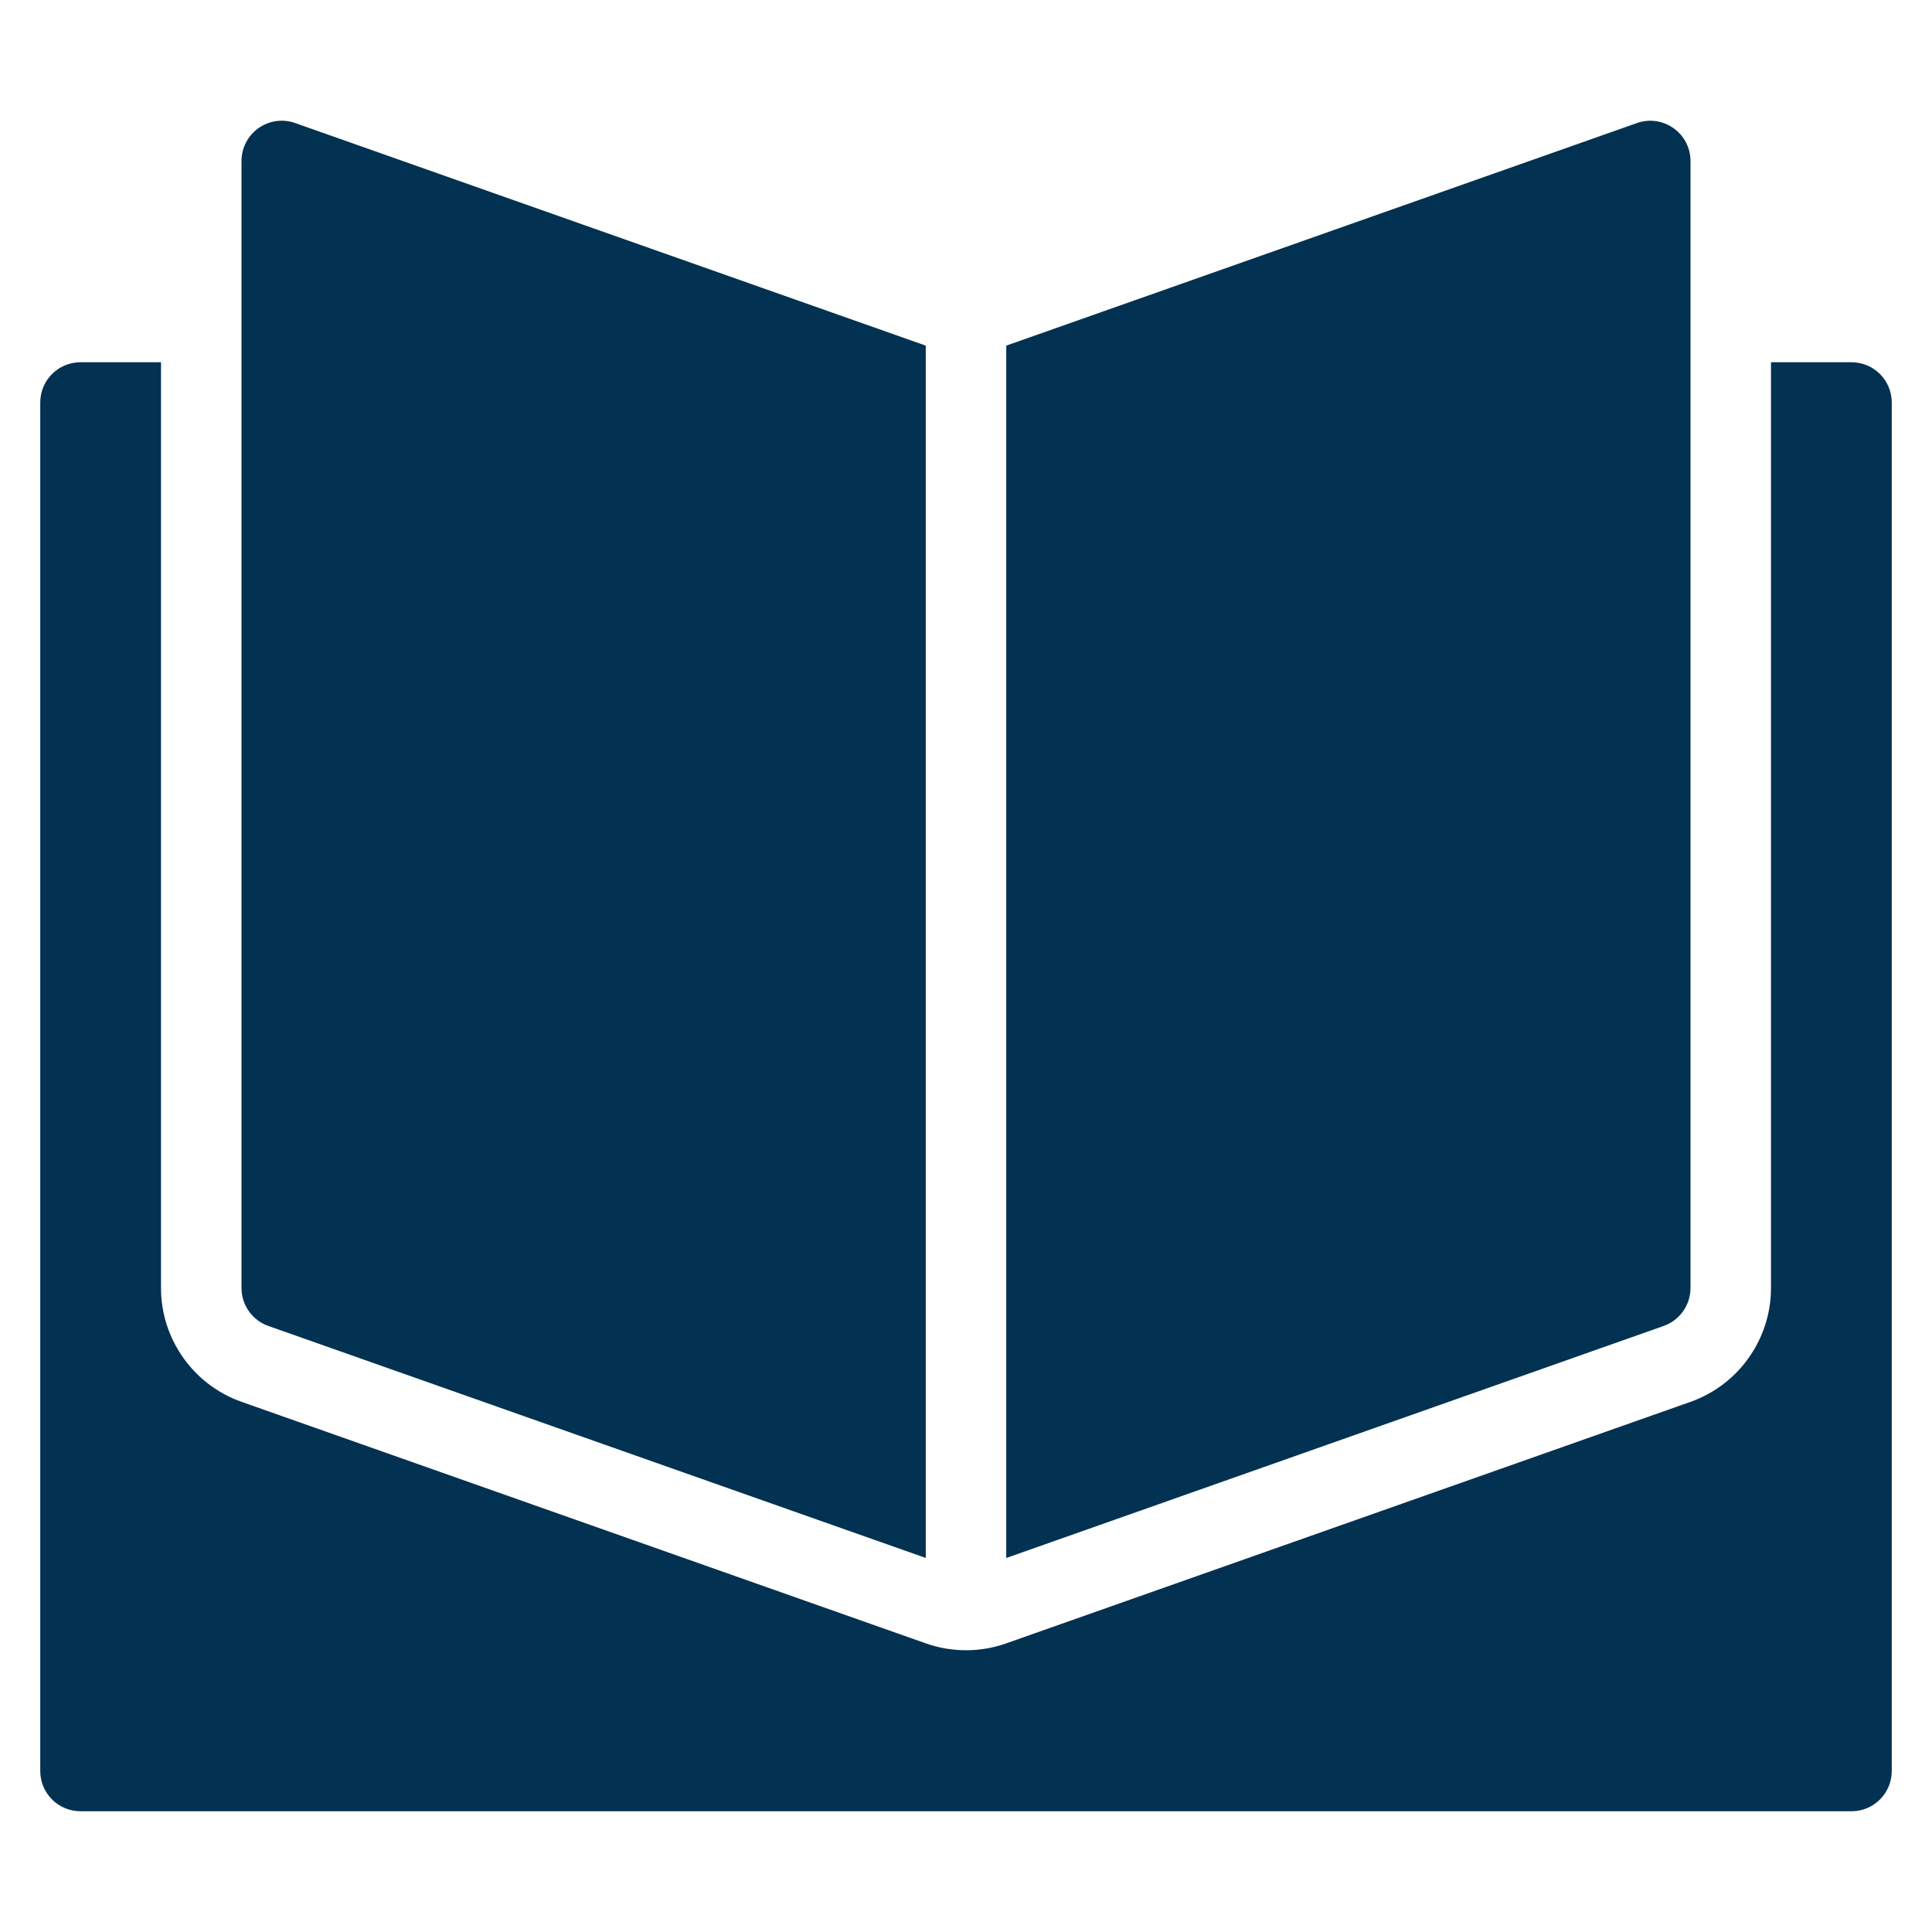 <svg xmlns="http://www.w3.org/2000/svg" viewBox="0 0 48 48"><title>book 08</title><g class="nc-icon-wrapper" fill="#033152"><path data-color="color-2" d="M46,9h-2v23c0,1.269-0.804,2.406-2.001,2.829l-17,6C24.679,40.942,24.343,41,24,41 s-0.679-0.058-1.001-0.172l-16.998-6C4.804,34.406,4,33.269,4,32V9H2c-0.553,0-1,0.448-1,1v34c0,0.552,0.447,1,1,1h44 c0.553,0,1-0.448,1-1V10C47,9.448,46.553,9,46,9z"/> <path fill="#033152" d="M23,8.587L7.333,3.057c-0.306-0.109-0.645-0.062-0.91,0.126C6.157,3.371,6,3.675,6,4v28 c0,0.424,0.268,0.802,0.667,0.943L23,38.707V8.587z"/> <path fill="#033152" d="M41.577,3.184c-0.265-0.188-0.605-0.236-0.91-0.126L25,8.587v30.121l16.333-5.765 C41.732,32.802,42,32.424,42,32V4C42,3.675,41.843,3.371,41.577,3.184z"/></g></svg>